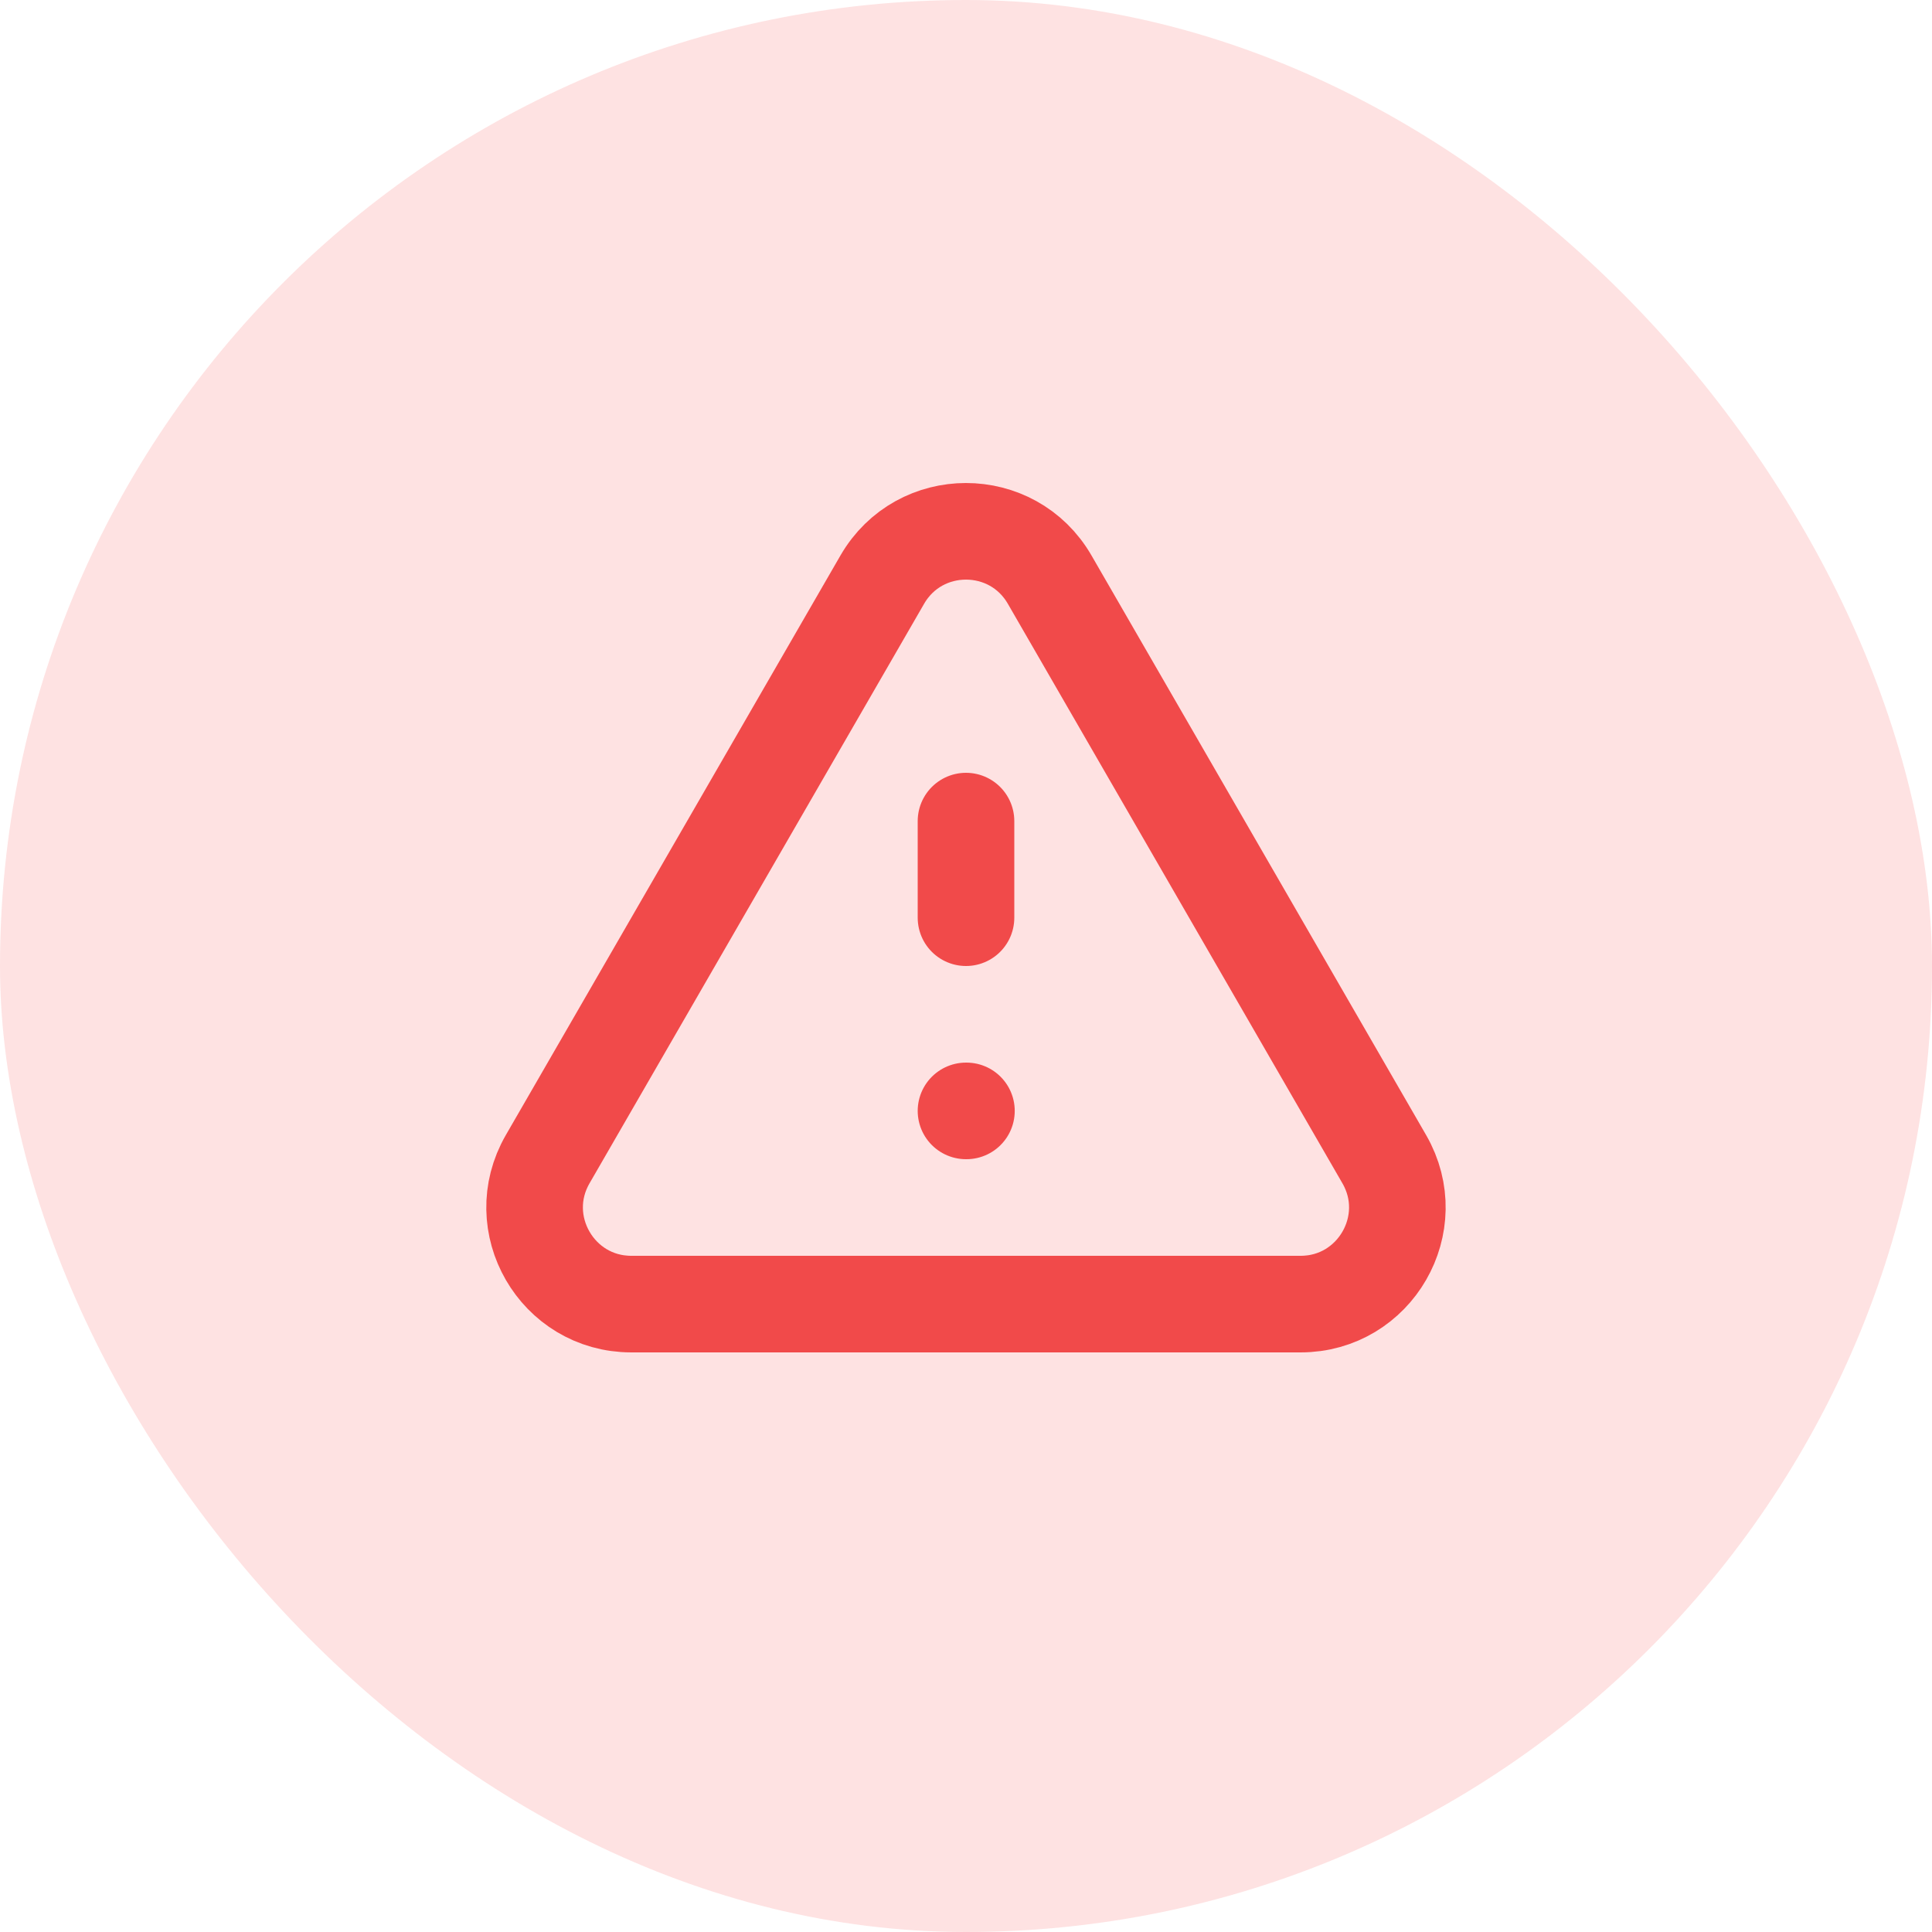 <svg width="40" height="40" viewBox="0 0 40 40" fill="none" xmlns="http://www.w3.org/2000/svg">
<rect width="40" height="40" rx="20" fill="#FEE2E2"/>
<path d="M20 17V19M20 23H20.009M13.071 27H26.928C28.467 27 29.43 25.333 28.66 24L21.732 12C20.962 10.667 19.037 10.667 18.267 12L11.339 24C10.569 25.333 11.532 27 13.071 27Z" stroke="#F14A4A" stroke-width="2" stroke-linecap="round" stroke-linejoin="round"/>
</svg>
